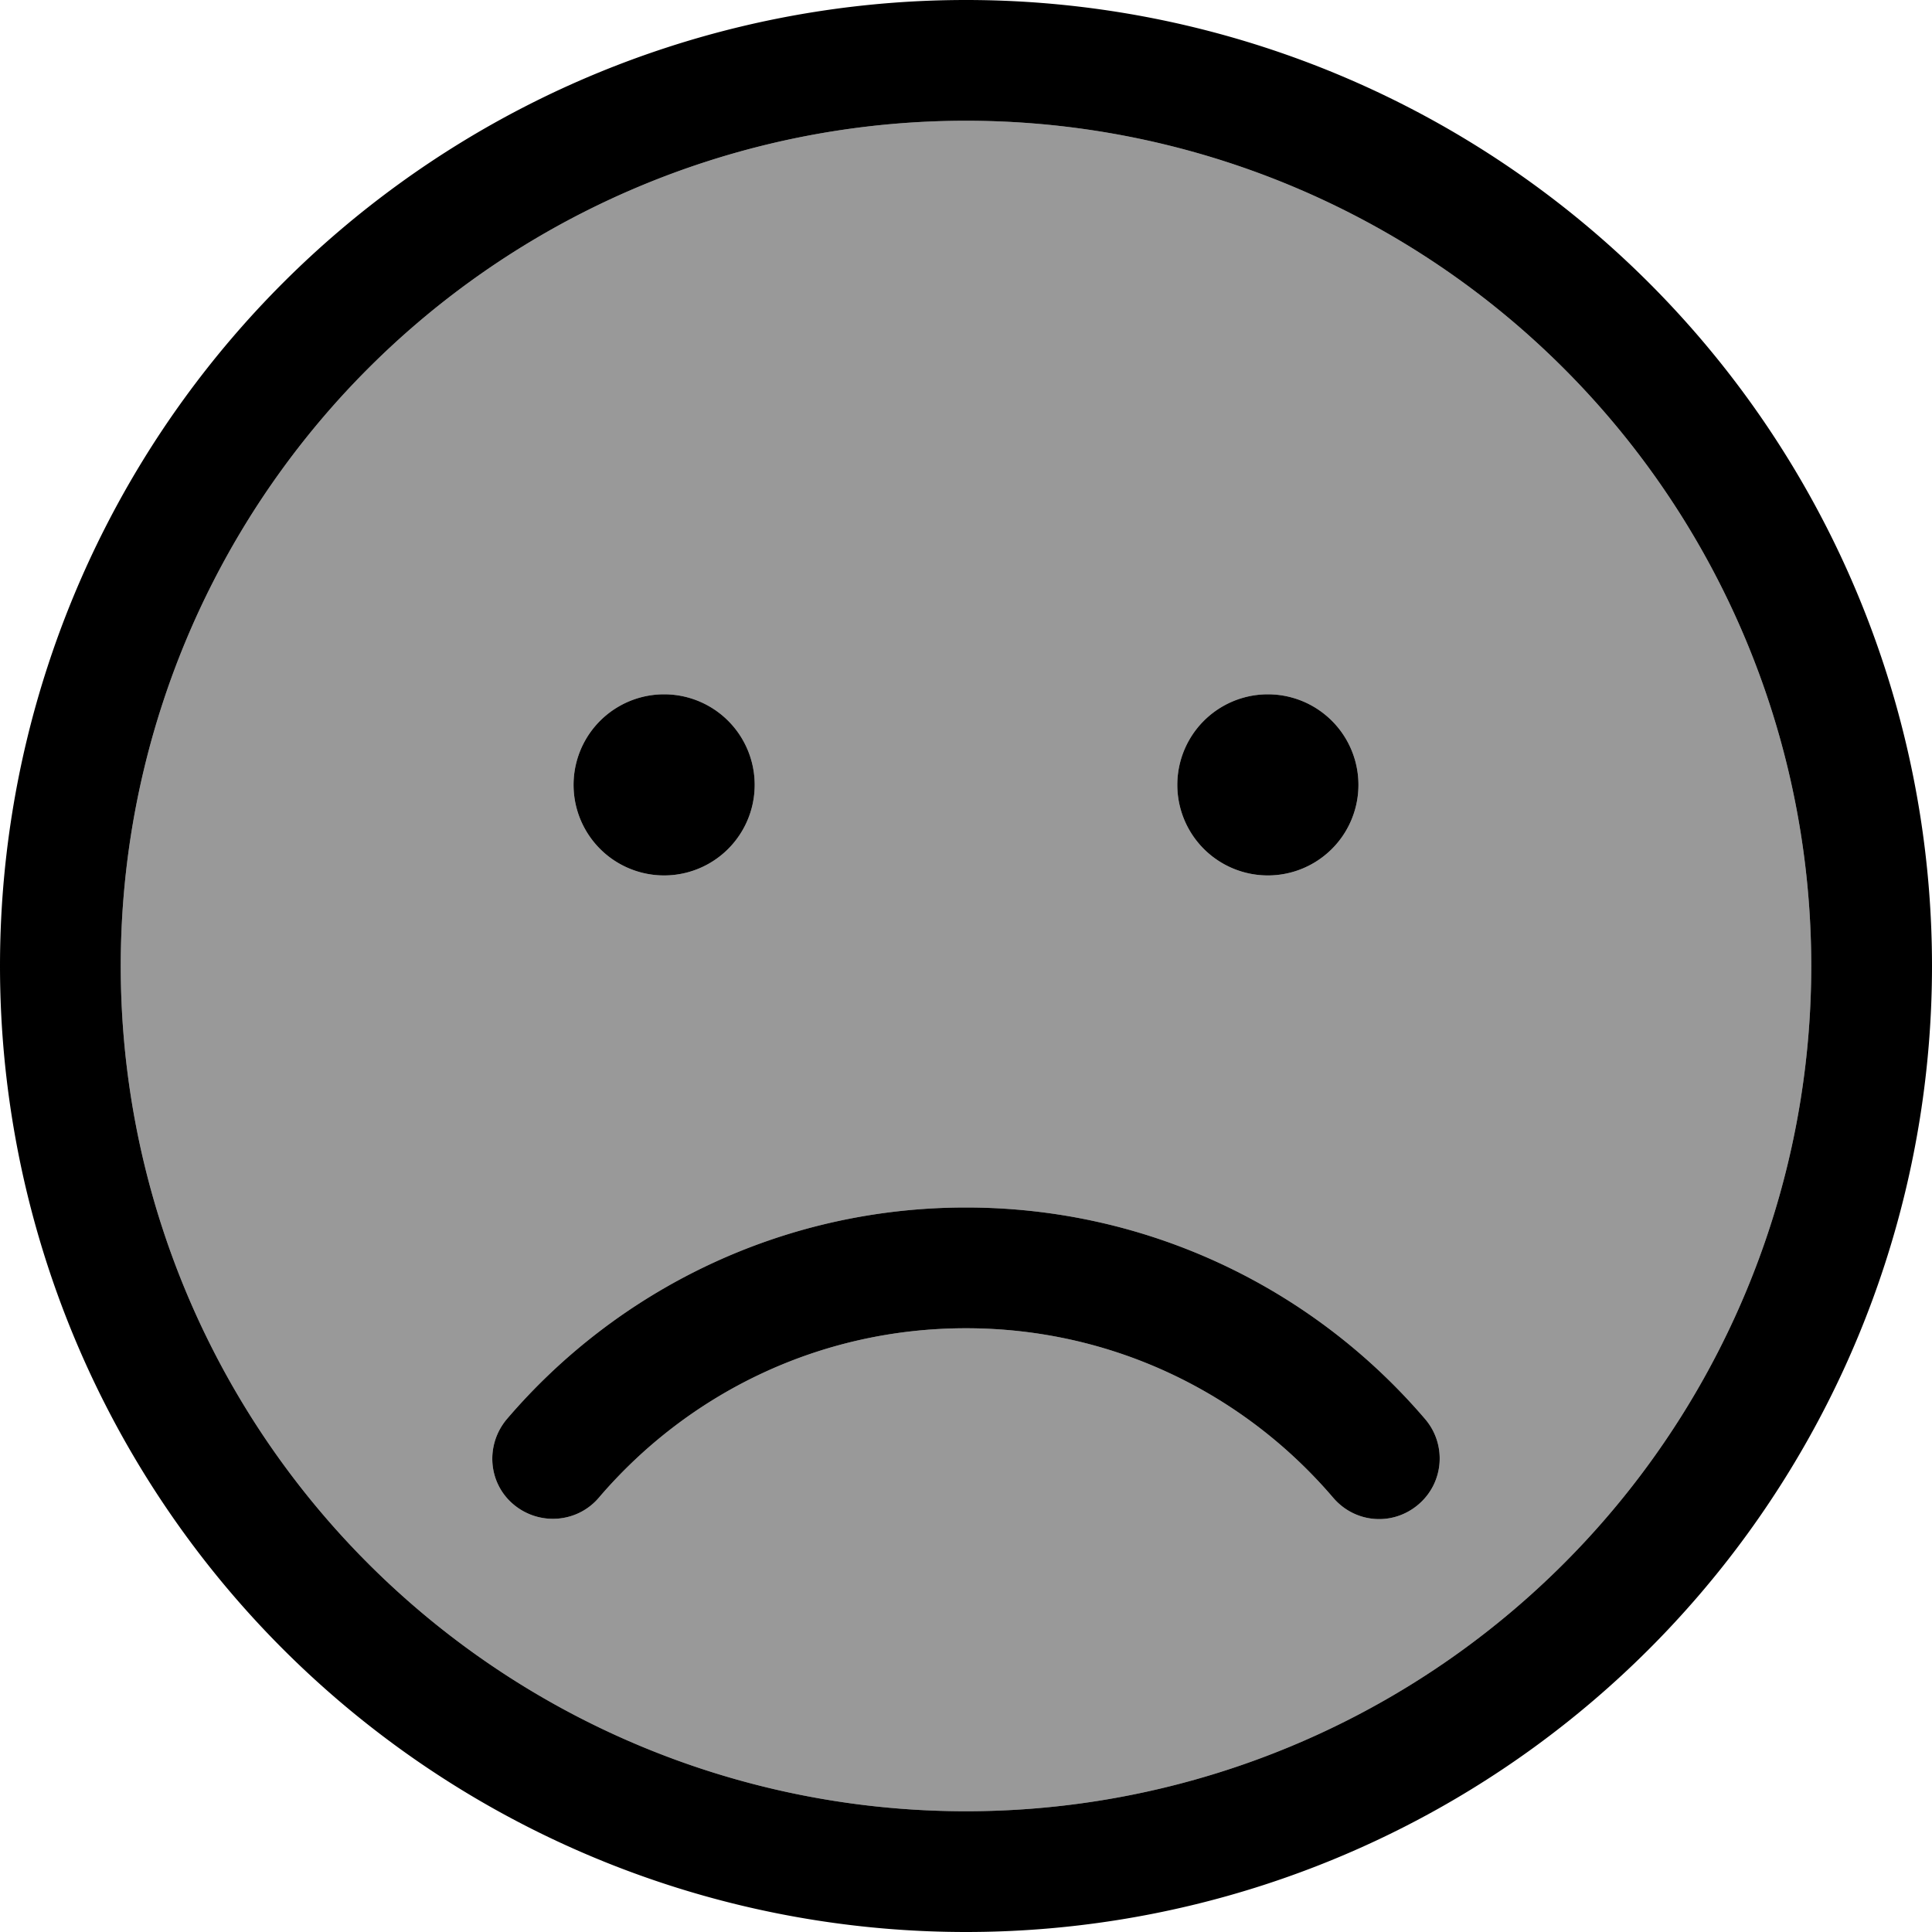<svg fill="currentColor" xmlns="http://www.w3.org/2000/svg" viewBox="0 0 512 512"><!--! Font Awesome Pro 7.0.1 by @fontawesome - https://fontawesome.com License - https://fontawesome.com/license (Commercial License) Copyright 2025 Fonticons, Inc. --><path opacity=".4" fill="currentColor" d="M32 256a224 224 0 1 0 448 0 224 224 0 1 0 -448 0zM134.3 376.1c29.3-34.3 73-56.1 121.7-56.1s92.4 21.8 121.7 56.1c5.7 6.7 5 16.8-1.8 22.6s-16.8 5-22.6-1.8C329.8 369.4 295 352 256 352s-73.8 17.4-97.3 44.9c-5.7 6.7-15.8 7.5-22.6 1.8s-7.5-15.8-1.8-22.6zM200 208a24 24 0 1 1 -48 0 24 24 0 1 1 48 0zm160 0a24 24 0 1 1 -48 0 24 24 0 1 1 48 0z"/><path fill="currentColor" d="M480 256a224 224 0 1 0 -448 0 224 224 0 1 0 448 0zM0 256a256 256 0 1 1 512 0 256 256 0 1 1 -512 0zM353.3 396.9C329.8 369.4 295 352 256 352s-73.8 17.4-97.3 44.9c-5.7 6.7-15.8 7.5-22.6 1.8s-7.5-15.8-1.8-22.6c29.3-34.3 73-56.1 121.7-56.1s92.4 21.8 121.7 56.1c5.7 6.7 5 16.8-1.8 22.6s-16.8 5-22.6-1.8zM152 208a24 24 0 1 1 48 0 24 24 0 1 1 -48 0zm184-24a24 24 0 1 1 0 48 24 24 0 1 1 0-48z"/></svg>